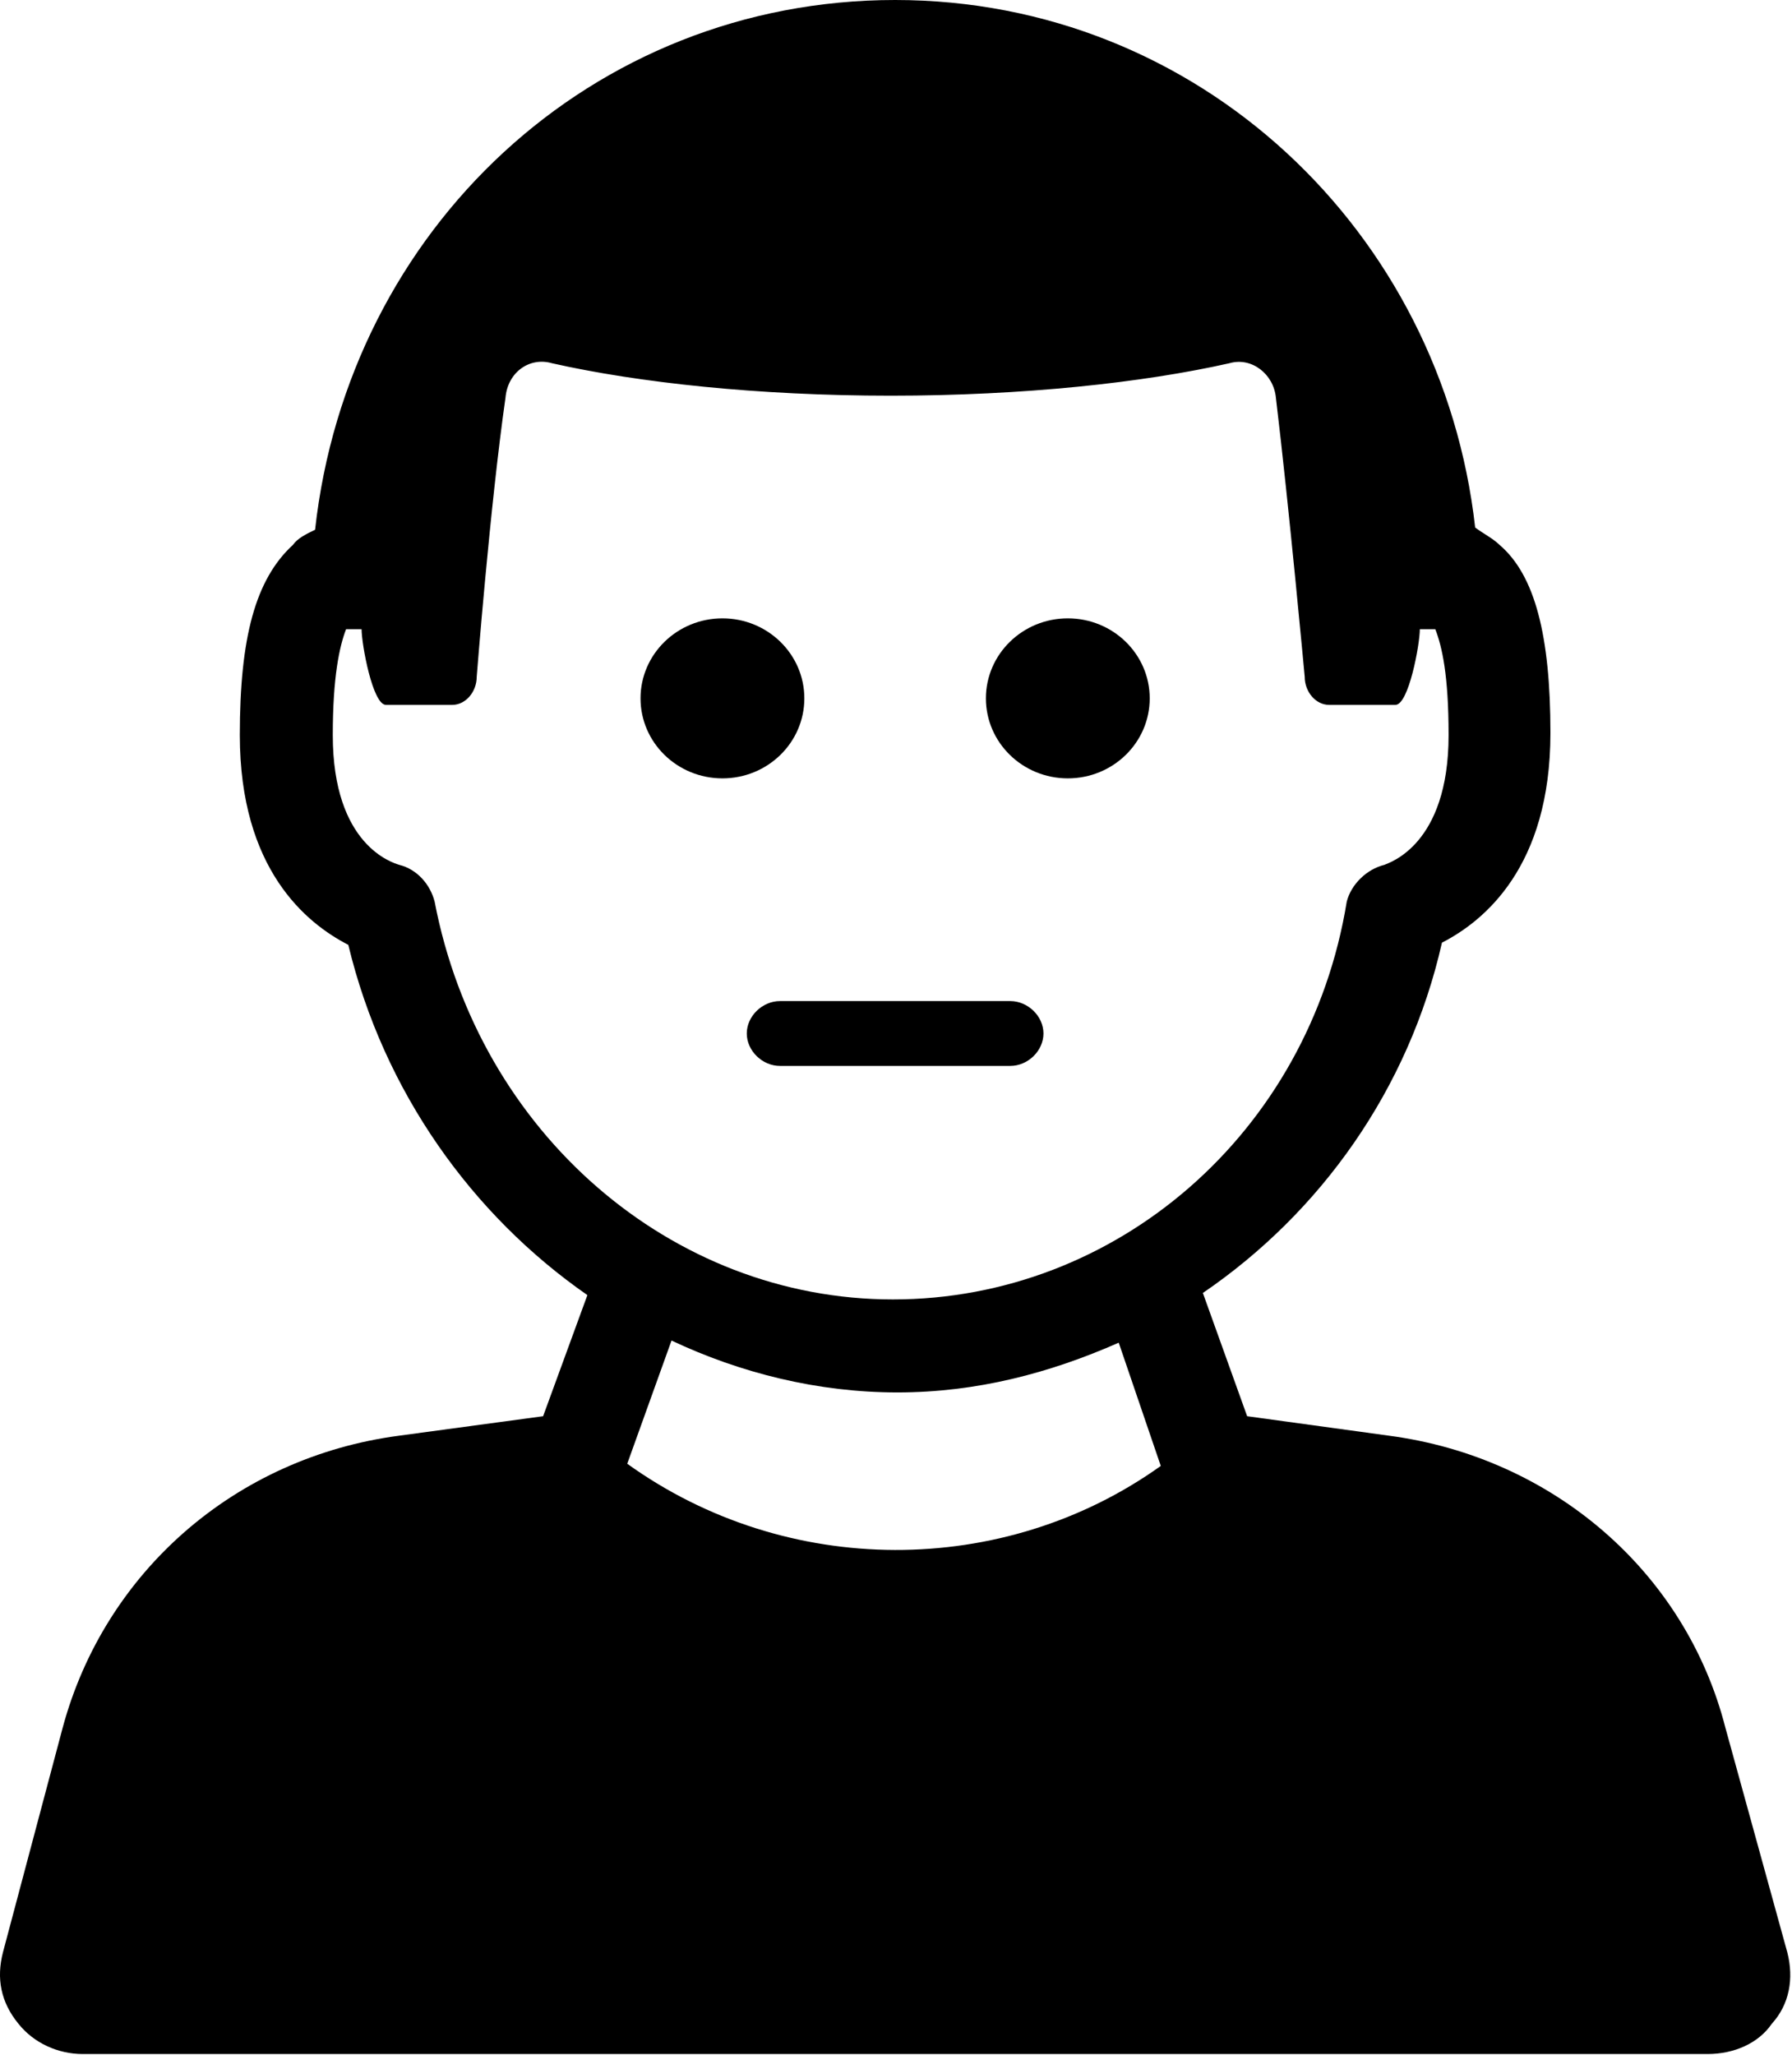 <svg width="41" height="47" viewBox="0 0 41 47" fill="none" xmlns="http://www.w3.org/2000/svg">
<path d="M40.893 44.656L39.475 39.513C38.563 35.952 35.524 33.331 31.776 32.837L28.534 32.392L27.521 29.573C30.205 27.743 32.231 24.924 32.991 21.561C33.953 21.067 35.473 19.831 35.473 16.765C35.473 14.539 35.119 13.154 34.308 12.462C34.156 12.314 33.953 12.215 33.751 12.066C32.991 5.291 27.419 0 20.48 0C13.541 0 7.969 5.242 7.209 12.116C7.006 12.215 6.804 12.314 6.703 12.462C5.841 13.253 5.487 14.588 5.487 16.814C5.487 19.88 7.006 21.116 7.969 21.611C8.779 24.974 10.805 27.792 13.439 29.622L12.426 32.392L9.134 32.837C5.386 33.331 2.397 35.952 1.435 39.513L0.067 44.656C-0.085 45.249 0.016 45.793 0.422 46.288C0.776 46.733 1.333 46.98 1.891 46.98H39.069C39.677 46.98 40.234 46.733 40.538 46.288C40.944 45.843 41.045 45.249 40.893 44.656ZM14.351 33.479L15.364 30.661C16.934 31.402 18.707 31.848 20.531 31.848C22.354 31.848 24.026 31.402 25.596 30.71L26.558 33.529C22.962 36.1 17.998 36.1 14.351 33.479ZM20.429 29.721C15.364 29.721 10.957 25.913 9.944 20.622C9.843 20.226 9.539 19.88 9.134 19.781C8.982 19.732 7.614 19.336 7.614 16.814C7.614 15.479 7.766 14.786 7.918 14.391C8.121 14.391 8.273 14.391 8.273 14.391C8.273 14.737 8.526 16.122 8.83 16.122H10.35C10.653 16.122 10.907 15.825 10.907 15.479C10.907 15.479 11.211 11.572 11.565 9.099C11.616 8.506 12.122 8.16 12.629 8.308C14.604 8.753 17.34 9.05 20.379 9.05C23.418 9.05 26.153 8.753 28.128 8.308C28.635 8.16 29.142 8.555 29.192 9.099C29.496 11.621 29.851 15.479 29.851 15.479C29.851 15.825 30.104 16.122 30.408 16.122H31.927C32.231 16.122 32.485 14.737 32.485 14.391C32.485 14.391 32.637 14.391 32.839 14.391C32.991 14.786 33.143 15.429 33.143 16.814C33.143 19.336 31.776 19.732 31.674 19.781C31.269 19.88 30.914 20.226 30.813 20.622C29.952 25.913 25.545 29.721 20.429 29.721Z" fill="black"/>
<path d="M23.114 22.897H17.846C17.441 22.897 17.086 23.243 17.086 23.638C17.086 24.034 17.441 24.38 17.846 24.38H23.114C23.519 24.38 23.874 24.034 23.874 23.638C23.874 23.243 23.519 22.897 23.114 22.897Z" fill="black"/>
<path d="M16.529 17.803C17.564 17.803 18.403 16.984 18.403 15.973C18.403 14.963 17.564 14.143 16.529 14.143C15.494 14.143 14.655 14.963 14.655 15.973C14.655 16.984 15.494 17.803 16.529 17.803Z" fill="black"/>
<path d="M24.431 17.803C25.466 17.803 26.305 16.984 26.305 15.973C26.305 14.963 25.466 14.143 24.431 14.143C23.396 14.143 22.557 14.963 22.557 15.973C22.557 16.984 23.396 17.803 24.431 17.803Z" fill="black"/>
</svg>
